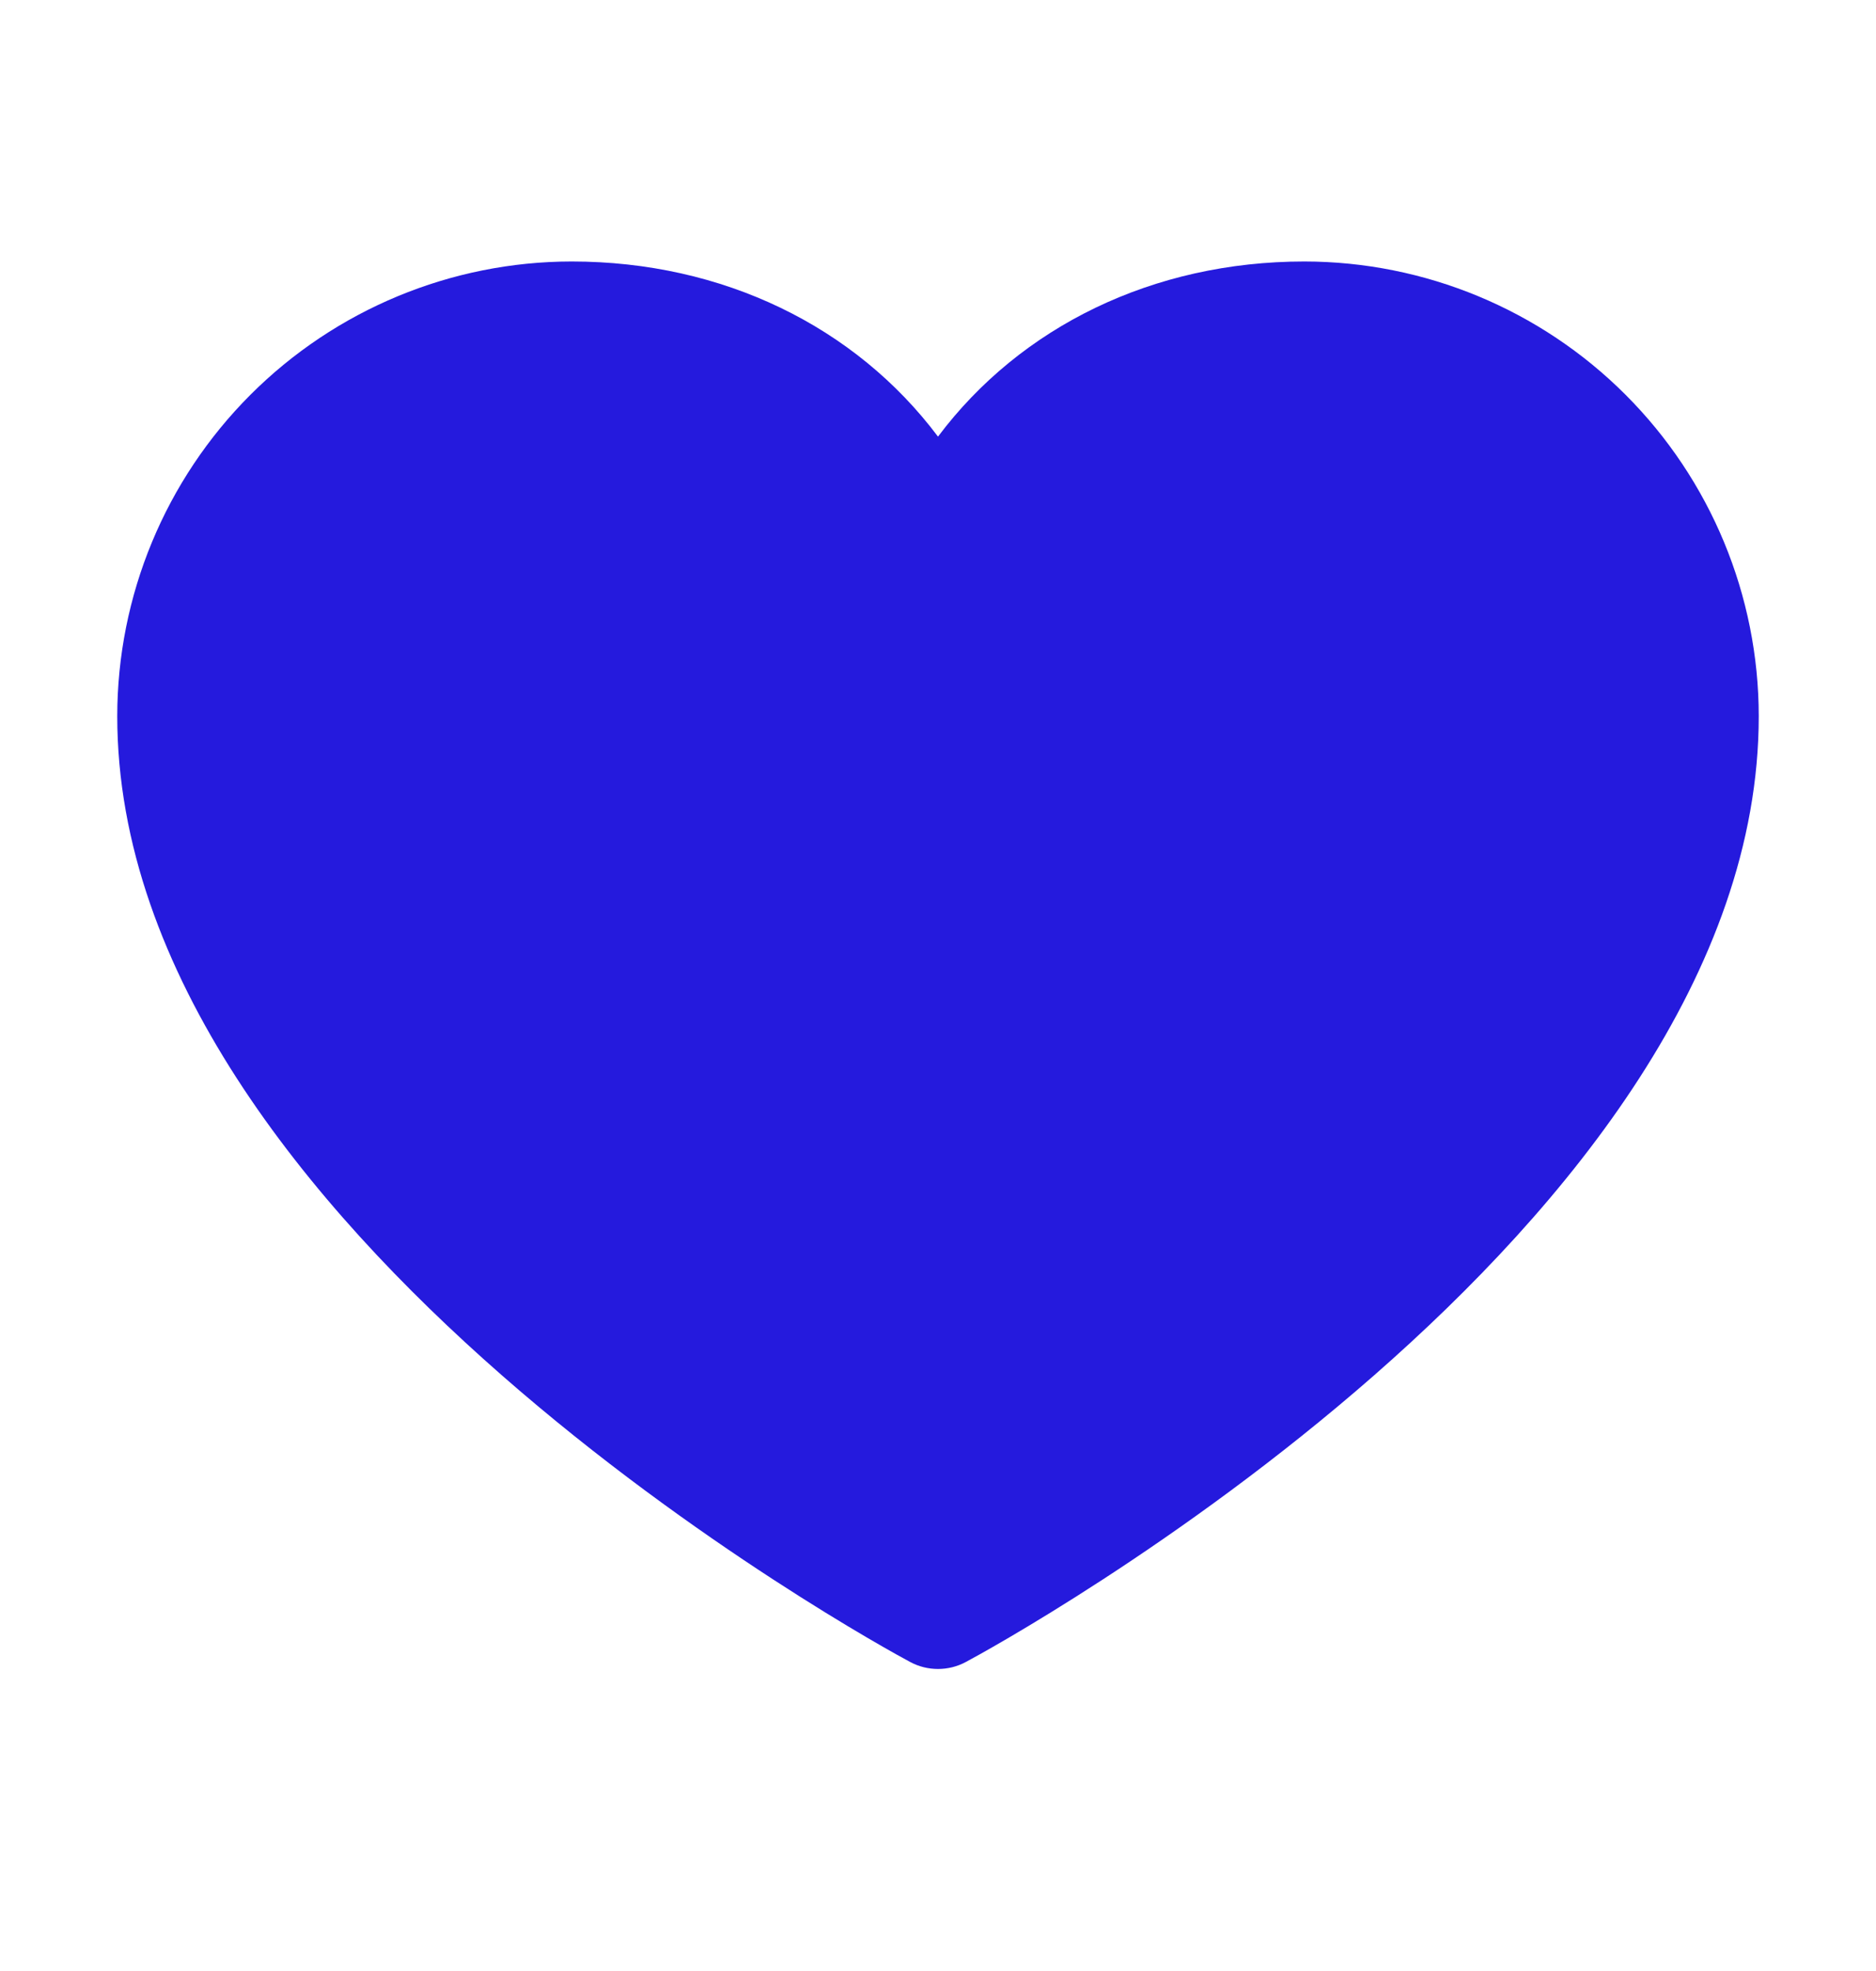 <svg xmlns="http://www.w3.org/2000/svg" width="20" height="21" viewBox="0 0 20 21" fill="none">
  <path d="M18.75 7.63C18.75 13.098 10.641 17.525 10.296 17.708C10.205 17.757 10.103 17.782 10 17.782C9.897 17.782 9.795 17.757 9.704 17.708C9.359 17.525 1.25 13.098 1.25 7.63C1.251 6.345 1.762 5.114 2.67 4.206C3.578 3.298 4.81 2.787 6.094 2.786C7.707 2.786 9.12 3.48 10 4.652C10.88 3.48 12.293 2.786 13.906 2.786C15.19 2.787 16.422 3.298 17.33 4.206C18.238 5.114 18.749 6.345 18.75 7.63Z" fill="#251ADD"/>
</svg>